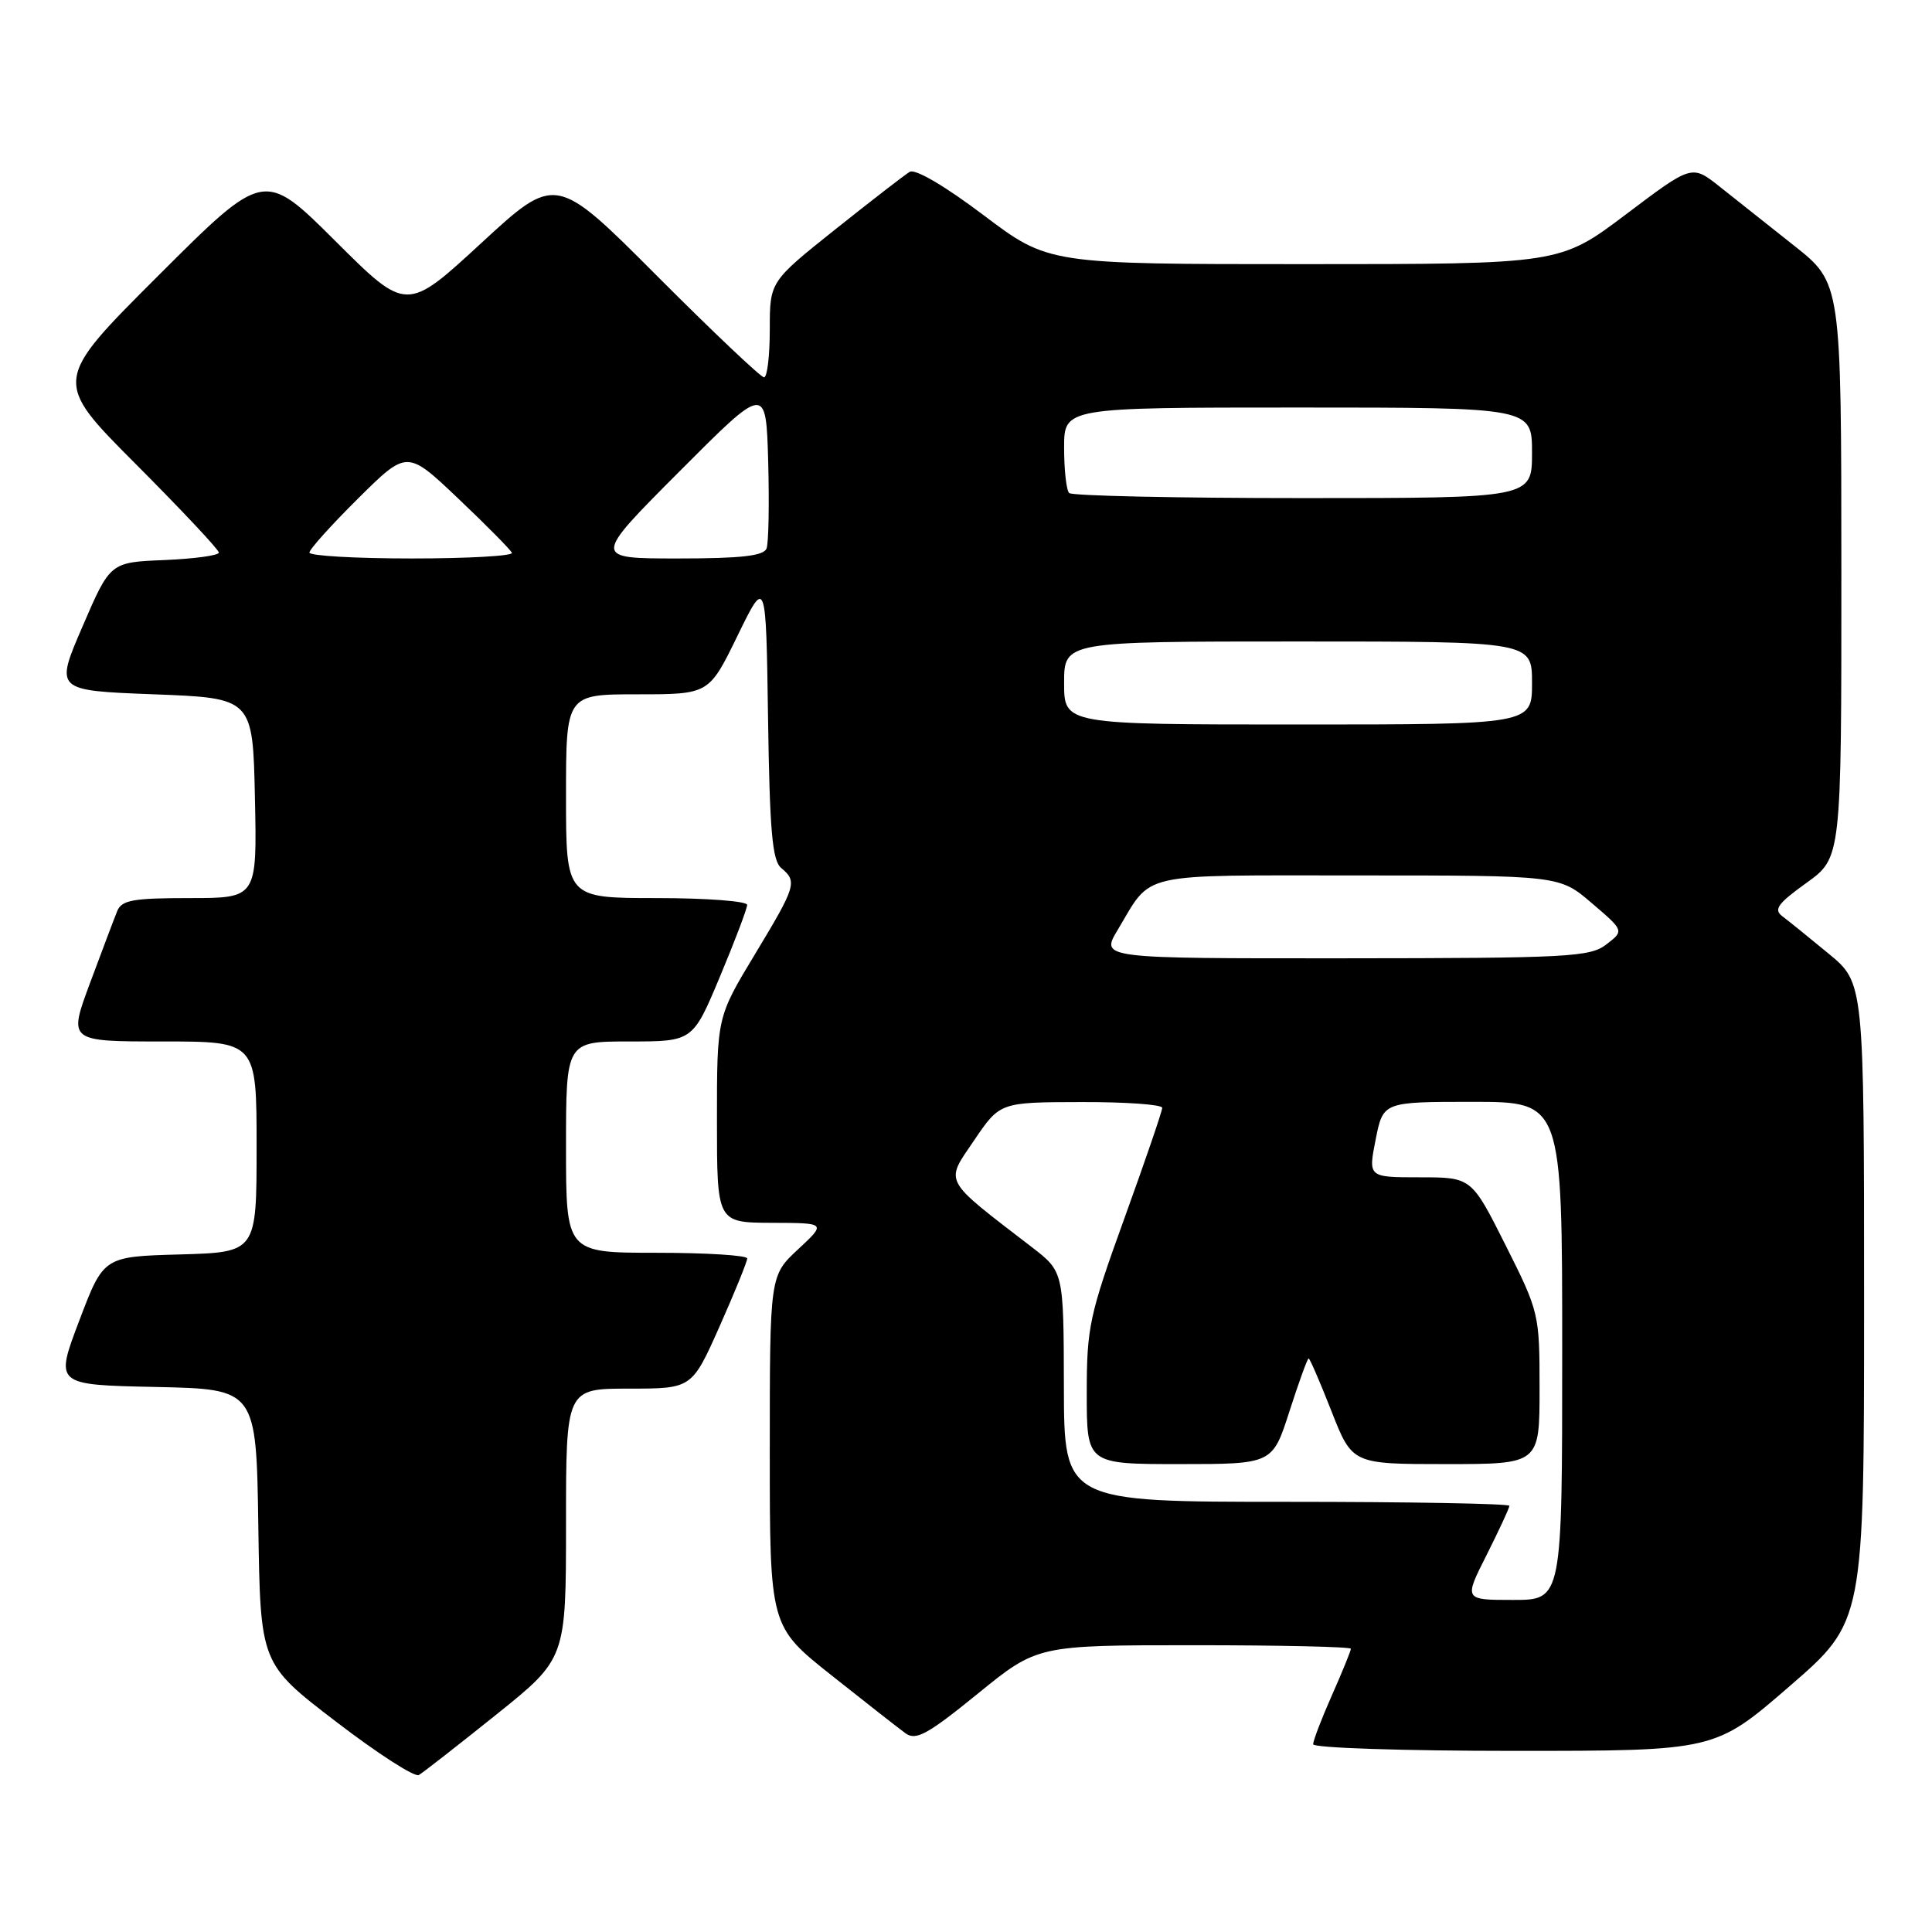 <?xml version="1.0" encoding="UTF-8" standalone="no"?>
<!DOCTYPE svg PUBLIC "-//W3C//DTD SVG 1.1//EN" "http://www.w3.org/Graphics/SVG/1.1/DTD/svg11.dtd" >
<svg xmlns="http://www.w3.org/2000/svg" xmlns:xlink="http://www.w3.org/1999/xlink" version="1.1" viewBox="0 0 256 256">
 <g >
 <path fill="currentColor"
d=" M 65.75 227.20 C 75.00 219.78 75.00 219.78 75.00 201.89 C 75.00 184.00 75.00 184.00 83.34 184.00 C 91.68 184.00 91.68 184.00 95.35 175.75 C 97.37 171.21 99.01 167.16 99.01 166.75 C 99.00 166.34 93.60 166.00 87.00 166.00 C 75.00 166.00 75.00 166.00 75.00 152.00 C 75.00 138.00 75.00 138.00 83.40 138.00 C 91.80 138.00 91.80 138.00 95.40 129.40 C 97.38 124.67 99.00 120.40 99.00 119.90 C 99.00 119.41 93.60 119.00 87.00 119.00 C 75.00 119.00 75.00 119.00 75.00 105.50 C 75.00 92.00 75.00 92.00 84.47 92.00 C 93.94 92.00 93.94 92.00 97.72 84.25 C 101.50 76.50 101.50 76.50 101.77 95.15 C 101.99 110.14 102.33 114.03 103.52 115.02 C 105.68 116.81 105.49 117.41 100.00 126.50 C 95.00 134.78 95.00 134.78 95.00 148.39 C 95.00 162.00 95.00 162.00 102.25 162.03 C 109.50 162.05 109.50 162.05 105.75 165.54 C 102.00 169.03 102.00 169.03 102.00 192.26 C 102.00 215.50 102.00 215.50 110.19 222.00 C 114.69 225.57 119.10 229.03 120.00 229.68 C 121.37 230.67 122.93 229.81 129.55 224.43 C 137.45 218.00 137.45 218.00 158.23 218.00 C 169.65 218.00 179.00 218.21 179.00 218.47 C 179.00 218.73 177.88 221.49 176.50 224.60 C 175.12 227.71 174.00 230.64 174.00 231.12 C 174.00 231.61 185.98 232.00 200.62 232.00 C 227.24 232.00 227.24 232.00 237.12 223.44 C 247.00 214.89 247.00 214.89 247.00 172.57 C 247.00 130.24 247.00 130.24 242.31 126.37 C 239.73 124.24 236.97 122.01 236.17 121.41 C 234.98 120.52 235.56 119.72 239.36 116.99 C 244.00 113.66 244.00 113.66 243.99 75.58 C 243.98 37.50 243.98 37.50 237.74 32.56 C 234.31 29.84 229.85 26.31 227.84 24.71 C 224.18 21.81 224.18 21.81 215.44 28.41 C 206.70 35.00 206.70 35.00 172.81 35.00 C 138.93 35.00 138.93 35.00 130.34 28.52 C 125.20 24.64 121.26 22.33 120.54 22.77 C 119.87 23.17 115.43 26.61 110.66 30.41 C 102.00 37.32 102.00 37.32 102.00 43.66 C 102.00 47.15 101.66 50.00 101.24 50.00 C 100.82 50.00 94.43 43.95 87.06 36.56 C 73.64 23.11 73.64 23.11 63.76 32.22 C 53.87 41.34 53.87 41.34 44.43 31.93 C 34.99 22.53 34.99 22.53 21.00 36.50 C 7.00 50.47 7.00 50.47 18.00 61.50 C 24.05 67.57 29.00 72.84 29.00 73.22 C 29.00 73.60 25.76 74.04 21.80 74.21 C 14.60 74.50 14.60 74.50 10.94 83.00 C 7.27 91.50 7.27 91.50 20.39 92.00 C 33.50 92.50 33.50 92.50 33.78 105.75 C 34.06 119.00 34.06 119.00 25.14 119.00 C 17.57 119.00 16.11 119.27 15.52 120.75 C 15.13 121.71 13.52 125.99 11.93 130.25 C 9.05 138.00 9.05 138.00 21.53 138.00 C 34.00 138.00 34.00 138.00 34.00 151.97 C 34.00 165.93 34.00 165.93 23.86 166.22 C 13.72 166.50 13.72 166.50 10.50 175.00 C 7.27 183.50 7.27 183.50 20.61 183.78 C 33.96 184.06 33.96 184.06 34.23 202.25 C 34.50 220.45 34.50 220.45 44.50 228.11 C 50.00 232.33 54.95 235.52 55.50 235.20 C 56.05 234.88 60.66 231.28 65.75 227.20 Z  M 196.99 206.03 C 198.64 202.74 200.00 199.82 200.00 199.53 C 200.00 199.24 186.72 199.00 170.50 199.00 C 141.00 199.00 141.00 199.00 140.97 183.75 C 140.94 168.50 140.94 168.50 136.72 165.25 C 124.81 156.09 125.20 156.81 129.05 151.14 C 132.50 146.05 132.50 146.05 143.25 146.03 C 149.16 146.01 154.00 146.36 154.00 146.79 C 154.00 147.23 151.75 153.80 149.00 161.40 C 144.34 174.29 144.00 175.85 144.00 184.61 C 144.00 194.00 144.00 194.00 156.30 194.00 C 168.61 194.00 168.61 194.00 170.86 187.00 C 172.10 183.15 173.24 180.00 173.40 180.00 C 173.56 180.00 174.92 183.15 176.43 187.00 C 179.18 194.00 179.18 194.00 191.59 194.00 C 204.00 194.00 204.00 194.00 204.00 183.98 C 204.00 174.10 203.94 173.84 199.49 164.98 C 194.98 156.00 194.98 156.00 188.13 156.00 C 181.29 156.00 181.29 156.00 182.28 151.00 C 183.27 146.00 183.27 146.00 195.13 146.00 C 207.00 146.00 207.00 146.00 207.00 179.00 C 207.00 212.00 207.00 212.00 200.49 212.00 C 193.97 212.00 193.97 212.00 196.99 206.03 Z  M 148.08 123.25 C 152.76 115.45 150.34 116.00 179.97 116.00 C 206.64 116.00 206.64 116.00 210.92 119.67 C 215.21 123.33 215.21 123.33 212.85 125.14 C 210.70 126.81 207.82 126.96 178.17 126.98 C 145.84 127.00 145.84 127.00 148.08 123.25 Z  M 141.00 90.50 C 141.00 85.00 141.00 85.00 172.00 85.00 C 203.00 85.00 203.00 85.00 203.00 90.50 C 203.00 96.00 203.00 96.00 172.00 96.00 C 141.00 96.00 141.00 96.00 141.00 90.50 Z  M 41.00 73.22 C 41.00 72.79 43.91 69.56 47.47 66.03 C 53.94 59.62 53.94 59.62 60.72 66.06 C 64.45 69.60 67.65 72.84 67.83 73.25 C 68.02 73.66 62.05 74.00 54.58 74.00 C 47.11 74.00 41.00 73.65 41.00 73.22 Z  M 90.02 62.48 C 101.50 50.96 101.50 50.96 101.79 61.16 C 101.94 66.77 101.85 71.96 101.57 72.68 C 101.19 73.66 98.20 74.00 89.80 74.00 C 78.53 74.00 78.53 74.00 90.02 62.48 Z  M 141.67 65.33 C 141.30 64.97 141.00 62.27 141.00 59.33 C 141.00 54.00 141.00 54.00 172.00 54.00 C 203.00 54.00 203.00 54.00 203.00 60.00 C 203.00 66.00 203.00 66.00 172.67 66.00 C 155.98 66.00 142.03 65.70 141.67 65.33 Z "/>
</g>
</svg>
